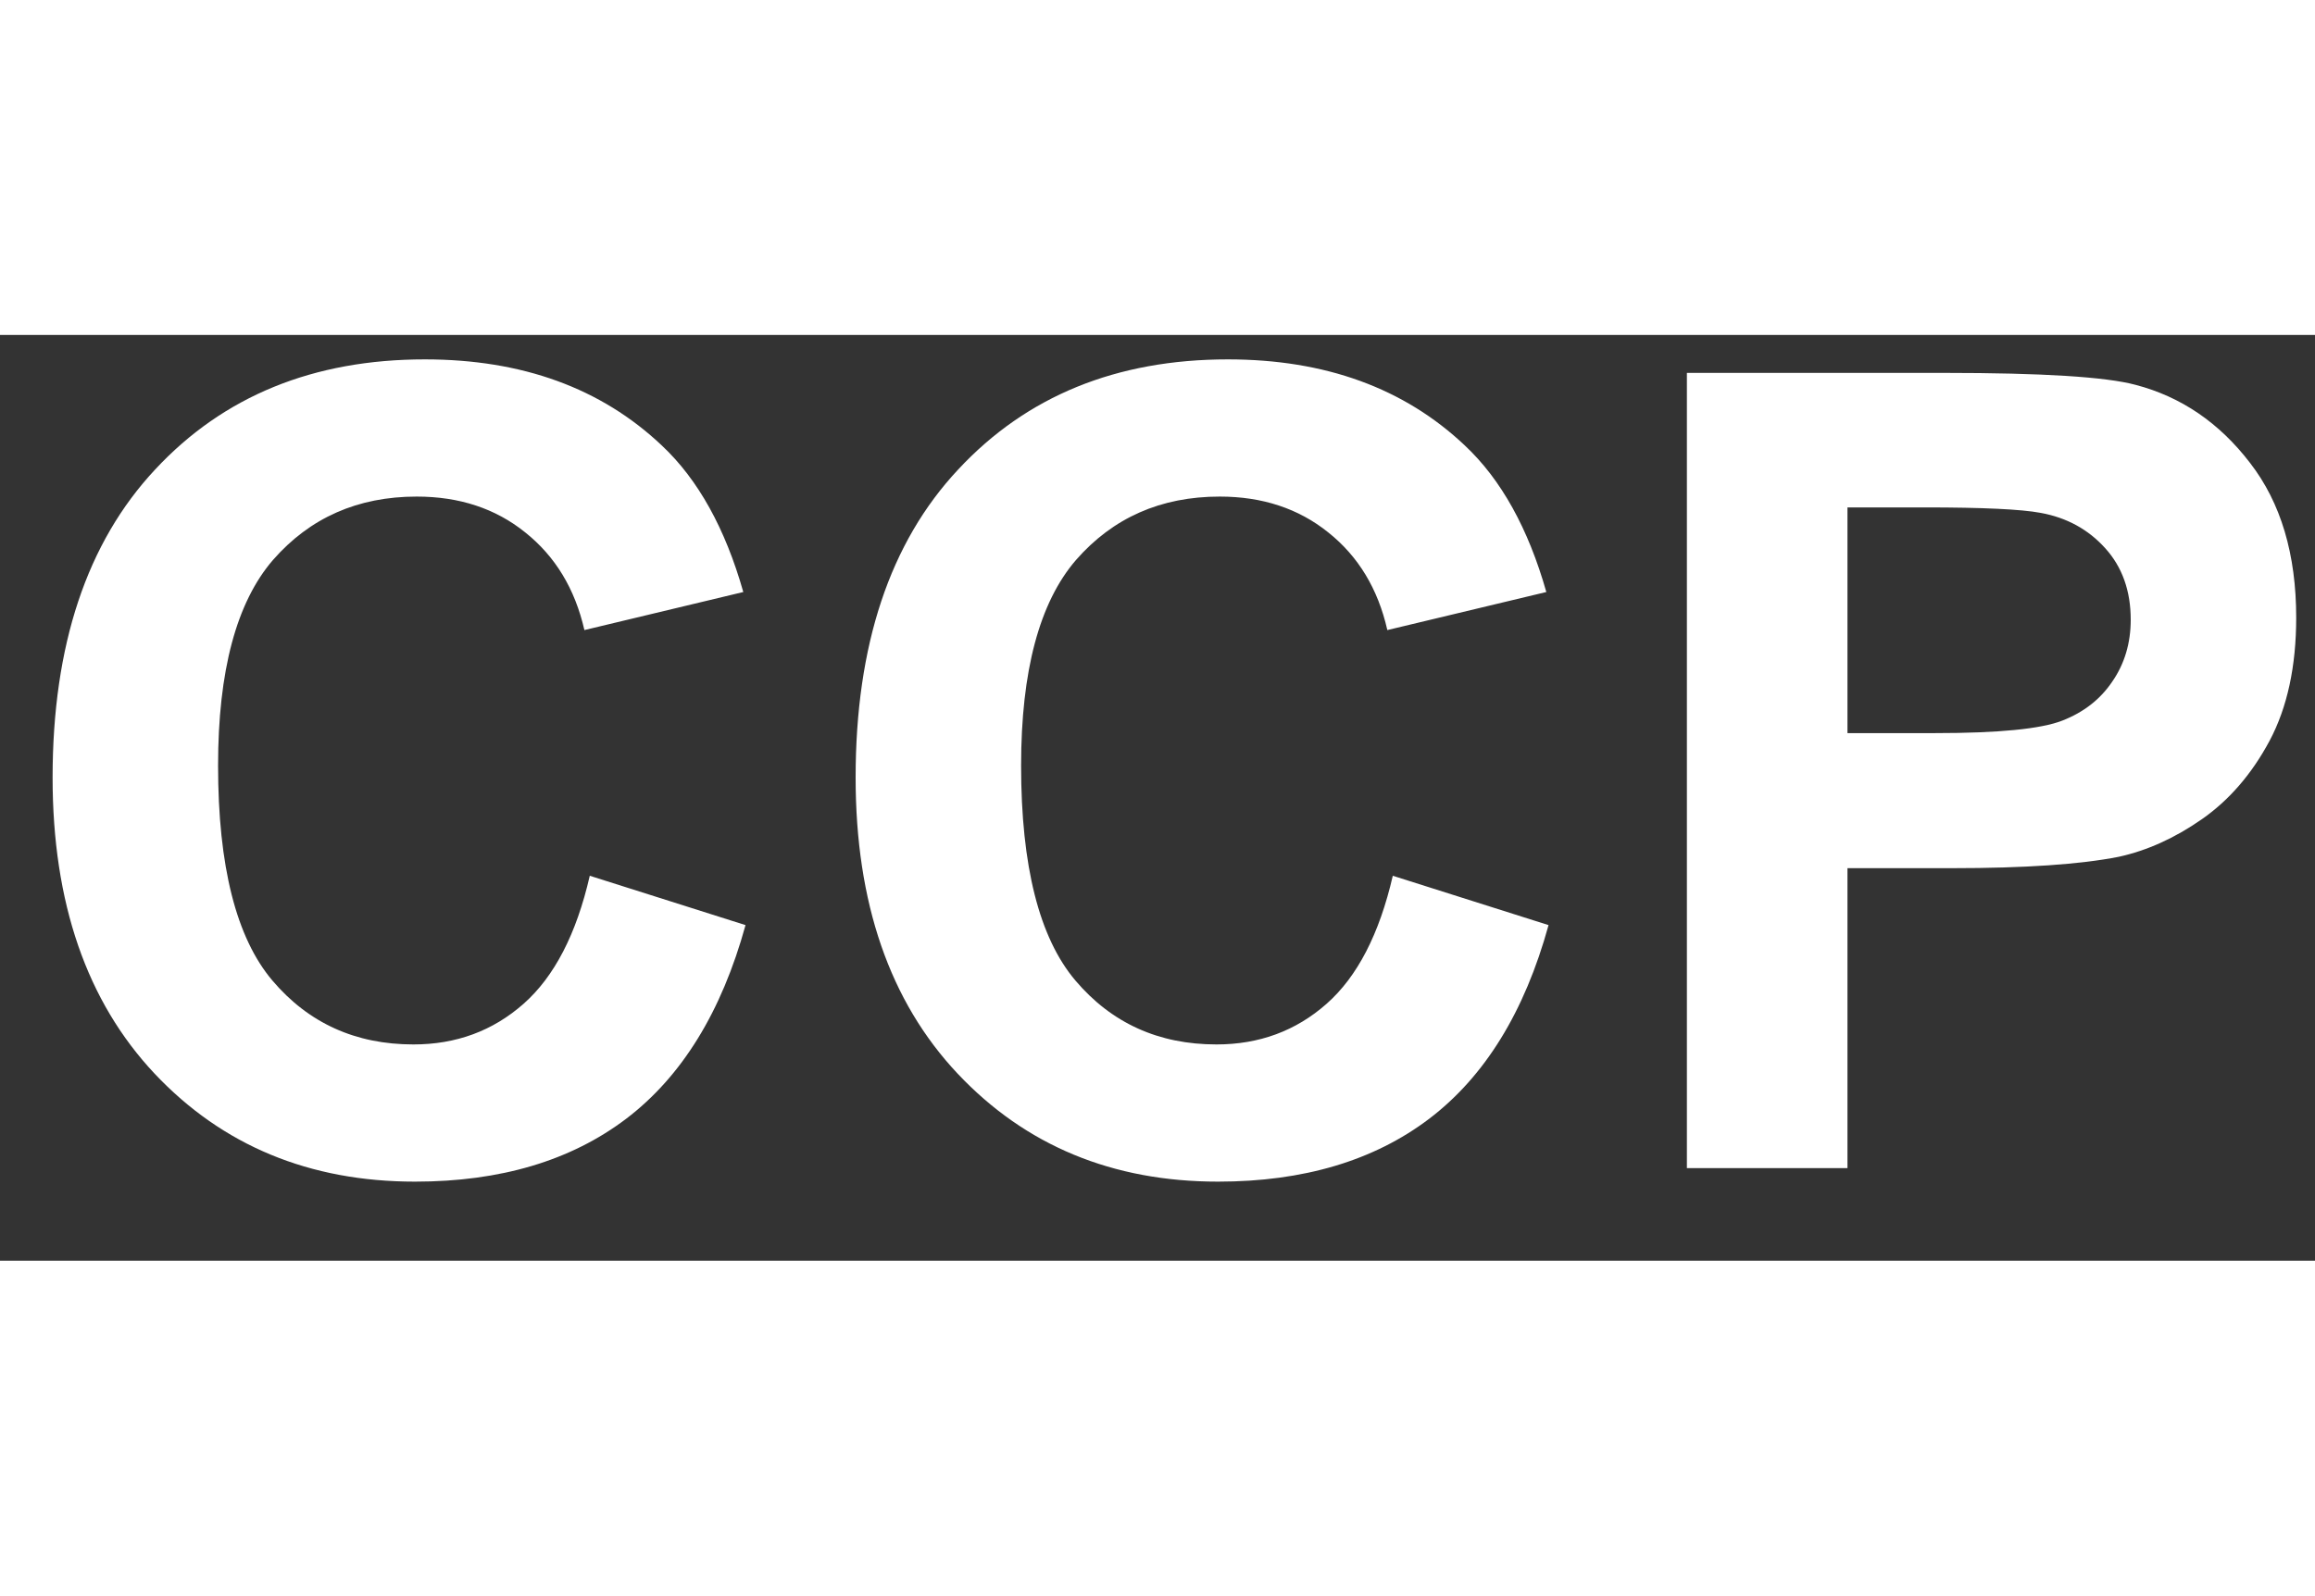 <svg width="322px" height="222px" viewBox="0 0 25 10" fill="none" xmlns="http://www.w3.org/2000/svg">
<rect x="0" y="0" width="25" height="10" fill="#333333" stroke="none"/>
<path d="M6.369 5.842L8.051 6.375C7.793 7.312 7.363 8.01 6.762 8.467C6.164 8.92 5.404 9.146 4.482 9.146C3.342 9.146 2.404 8.758 1.67 7.98C0.936 7.199 0.568 6.133 0.568 4.781C0.568 3.352 0.938 2.242 1.676 1.453C2.414 0.66 3.385 0.264 4.588 0.264C5.639 0.264 6.492 0.574 7.148 1.195C7.539 1.562 7.832 2.09 8.027 2.777L6.311 3.188C6.209 2.742 5.996 2.391 5.672 2.133C5.352 1.875 4.961 1.746 4.5 1.746C3.863 1.746 3.346 1.975 2.947 2.432C2.553 2.889 2.355 3.629 2.355 4.652C2.355 5.738 2.551 6.512 2.941 6.973C3.332 7.434 3.84 7.664 4.465 7.664C4.926 7.664 5.322 7.518 5.654 7.225C5.986 6.932 6.225 6.471 6.369 5.842ZM15.041 5.842L16.723 6.375C16.465 7.312 16.035 8.01 15.434 8.467C14.836 8.92 14.076 9.146 13.154 9.146C12.014 9.146 11.076 8.758 10.342 7.98C9.607 7.199 9.24 6.133 9.24 4.781C9.24 3.352 9.609 2.242 10.348 1.453C11.086 0.66 12.057 0.264 13.26 0.264C14.31 0.264 15.164 0.574 15.82 1.195C16.211 1.562 16.504 2.09 16.699 2.777L14.982 3.188C14.881 2.742 14.668 2.391 14.344 2.133C14.023 1.875 13.633 1.746 13.172 1.746C12.535 1.746 12.018 1.975 11.619 2.432C11.225 2.889 11.027 3.629 11.027 4.652C11.027 5.738 11.223 6.512 11.613 6.973C12.004 7.434 12.512 7.664 13.137 7.664C13.598 7.664 13.994 7.518 14.326 7.225C14.658 6.932 14.896 6.471 15.041 5.842ZM18.217 9V0.41H21C22.055 0.41 22.742 0.453 23.062 0.539C23.555 0.668 23.967 0.949 24.299 1.383C24.631 1.812 24.797 2.369 24.797 3.053C24.797 3.58 24.701 4.023 24.51 4.383C24.318 4.742 24.074 5.025 23.777 5.232C23.484 5.436 23.186 5.57 22.881 5.637C22.467 5.719 21.867 5.76 21.082 5.76H19.951V9H18.217ZM19.951 1.863V4.301H20.9C21.584 4.301 22.041 4.256 22.271 4.166C22.502 4.076 22.682 3.936 22.811 3.744C22.943 3.553 23.01 3.33 23.01 3.076C23.01 2.764 22.918 2.506 22.734 2.303C22.551 2.1 22.318 1.973 22.037 1.922C21.83 1.883 21.414 1.863 20.789 1.863H19.951Z" fill="white"/>
</svg>
